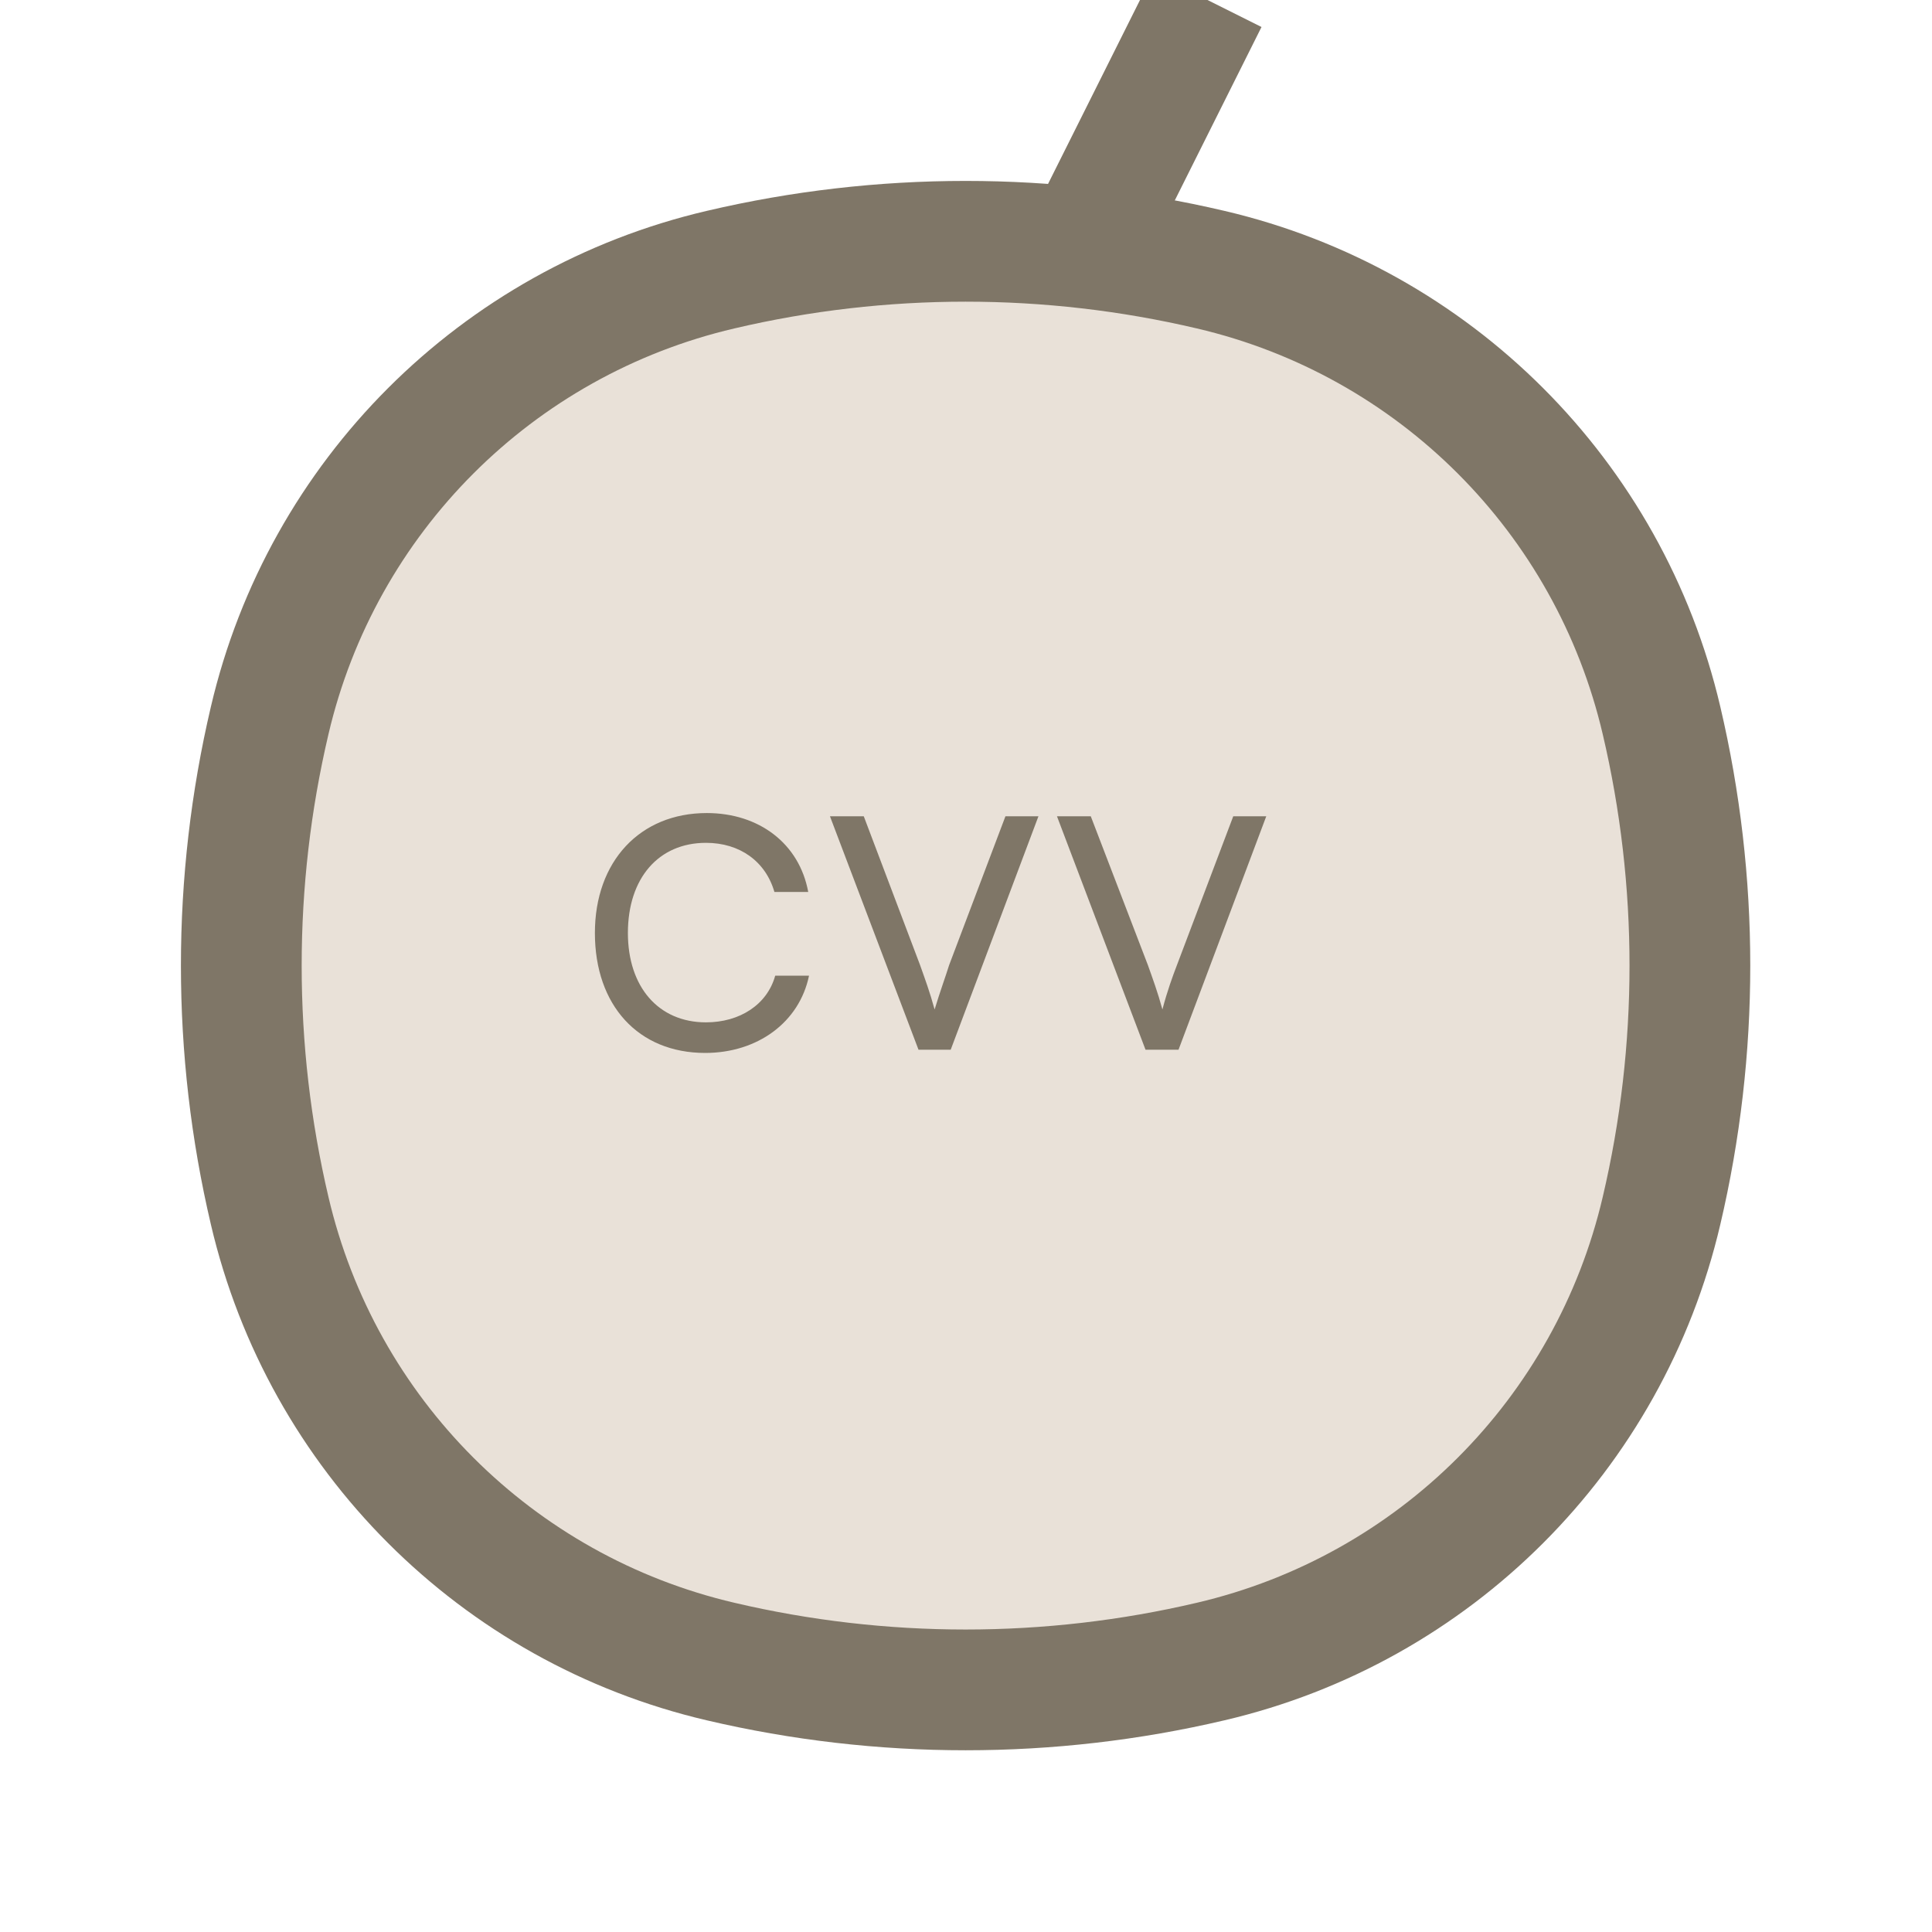 <svg width="24" height="24" viewBox="0 0 24 24" fill="none" xmlns="http://www.w3.org/2000/svg" xmlns:xlink="http://www.w3.org/1999/xlink">
	<desc>
			Created with Pixso.
	</desc>
	<defs>
		<clipPath id="clip6_2767">
			<rect width="24" height="24" fill="white" fill-opacity="0"/>
		</clipPath>
	</defs>
	<g clip-path="url(#clip6_2767)">
		<path d="M9.02 9.72L9 9.75C8.58 9.75 8.25 9.42 8.25 9C8.25 8.57 8.58 8.25 9 8.25L9.02 8.27L9.02 9.72ZM12.98 8.27L13 8.25C13.41 8.25 13.75 8.57 13.75 9C13.75 9.42 13.41 9.75 13 9.75L12.98 9.72L12.98 8.27ZM9.02 15.73L9 15.75C8.58 15.75 8.25 15.42 8.25 15C8.25 14.58 8.58 14.25 9 14.25L9.02 14.27L9.02 15.73ZM11.98 14.27L12 14.25C12.41 14.25 12.75 14.58 12.75 15C12.75 15.42 12.41 15.75 12 15.75L11.98 15.73L11.98 14.27ZM9.02 12.73L9 12.75C8.58 12.75 8.25 12.42 8.25 12C8.25 11.58 8.58 11.25 9 11.25L9.02 11.27L9.02 12.73ZM14.98 11.27L15 11.25C15.41 11.25 15.75 11.58 15.75 12C15.75 12.42 15.41 12.75 15 12.75L14.98 12.73L14.98 11.27Z" fill="#E9E1D8" fill-opacity="1" fill-rule="nonzero"/>
		<path d="M9 9L13 9M9 15L12 15M9 12L15 " stroke="#7F7667" stroke-opacity="1" stroke-width="1.5"/>
		<path d="M3.35 8.95C4 6.17 6.17 4 8.95 3.35C10.95 2.88 13.04 2.88 15.04 3.35C17.82 4 19.99 6.17 20.64 8.95C21.11 10.95 21.11 13.04 20.64 15.04C19.99 17.82 17.82 19.99 15.04 20.64C13.04 21.11 10.95 21.11 8.95 20.64C6.17 19.99 4 17.82 3.35 15.04C2.88 13.04 2.88 10.95 3.35 8.95Z" fill="#E9E1D8" fill-opacity="1" fill-rule="nonzero"/>
		<path d="M3.35 8.95C4 6.17 6.17 4 8.95 3.35C10.95 2.88 13.04 2.88 15.04 3.35C17.82 4 19.99 6.17 20.64 8.95C21.11 10.95 21.11 13.04 20.64 15.04C19.99 17.82 17.82 19.99 15.04 20.64C13.04 21.11 10.95 21.11 8.95 20.64C6.17 19.99 4 17.82 3.35 15.04C2.88 13.04 2.88 10.95 3.35 8.95Z" stroke="#7F7667" stroke-opacity="1" stroke-width="1.5"/>
		<path d="M10.05 12.12C9.93 12.7 9.41 13.08 8.76 13.08C7.93 13.08 7.39 12.49 7.39 11.59C7.39 10.7 7.95 10.1 8.78 10.1C9.43 10.1 9.93 10.48 10.04 11.08L9.62 11.08C9.51 10.7 9.19 10.47 8.77 10.47C8.18 10.47 7.8 10.91 7.8 11.59C7.8 12.26 8.18 12.7 8.77 12.7C9.19 12.7 9.53 12.48 9.63 12.12L10.05 12.12ZM11.81 13.04L11.41 13.04L10.31 10.14L10.73 10.14L11.43 11.99C11.49 12.16 11.55 12.32 11.61 12.54C11.68 12.31 11.75 12.12 11.79 11.99L12.49 10.14L12.9 10.14L11.81 13.04ZM15.73 10.14L14.64 13.04L14.23 13.04L13.13 10.14L13.55 10.14L14.26 11.99C14.32 12.16 14.38 12.32 14.44 12.54C14.5 12.31 14.57 12.12 14.62 11.99L15.32 10.14L15.73 10.14Z" fill="#7F7667" fill-opacity="1" fill-rule="evenodd"/>
	</g>
</svg>
